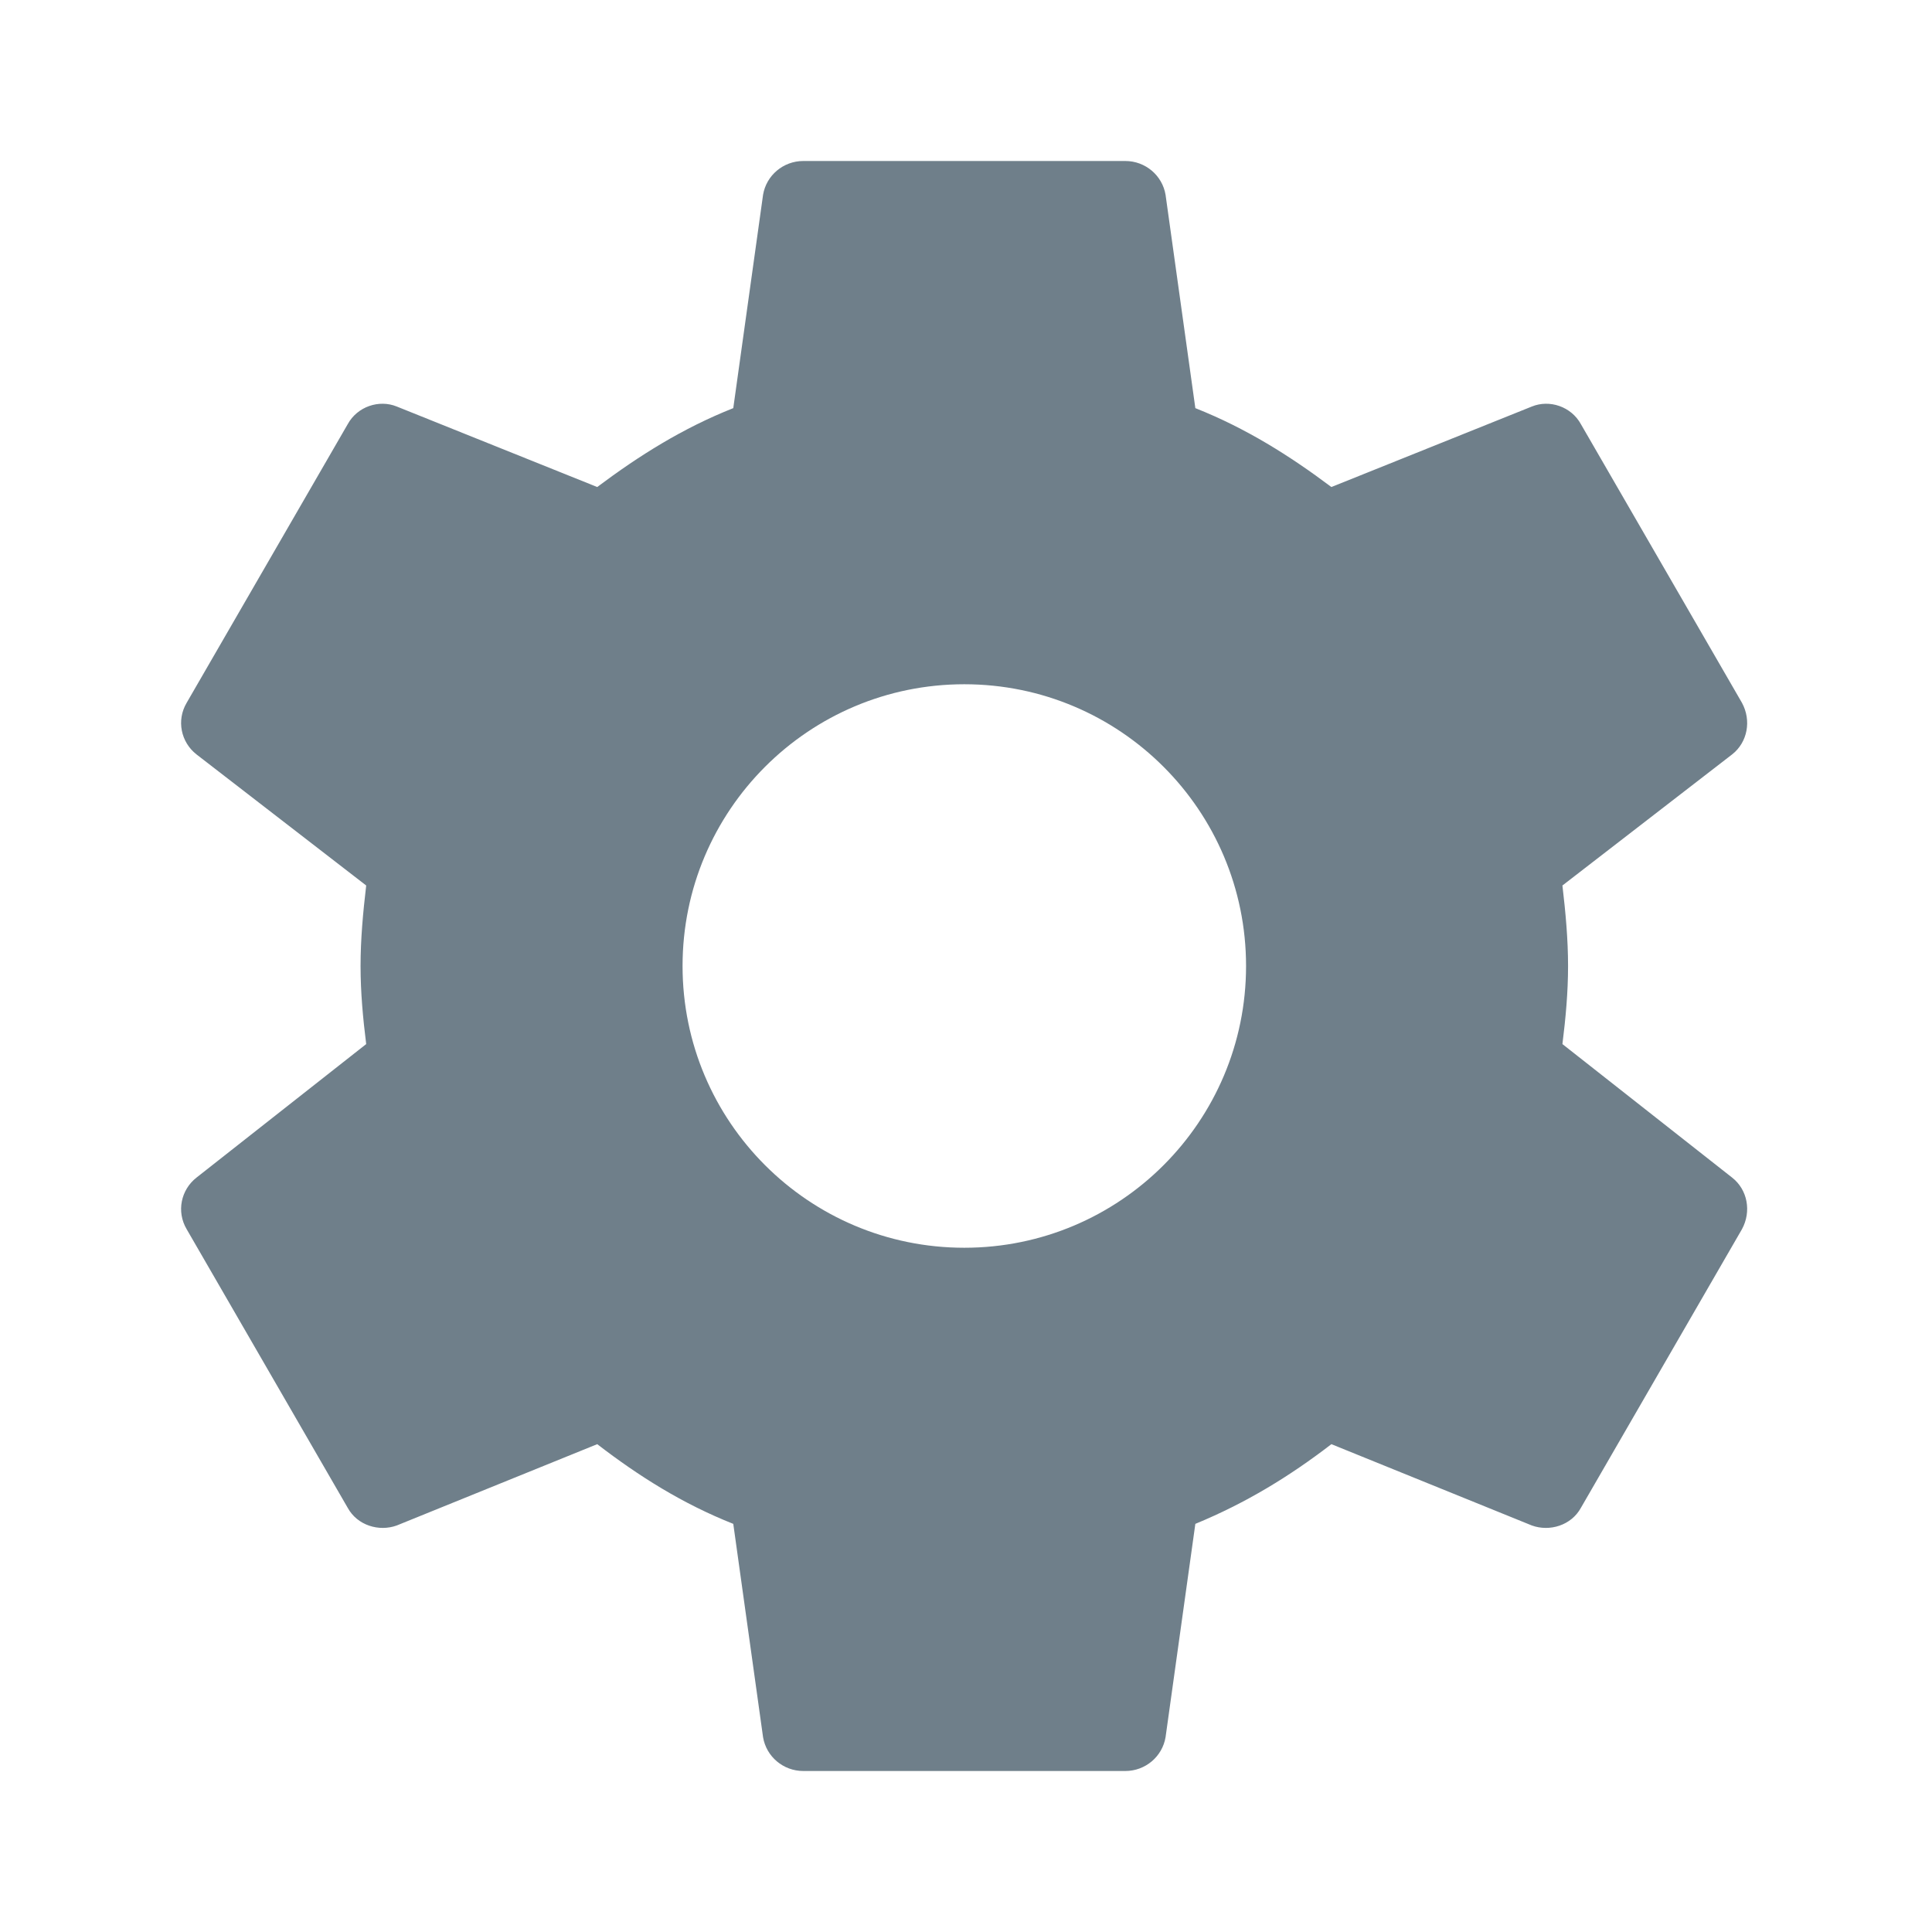<svg width="24" height="24" viewBox="0 0 24 24" fill="none" xmlns="http://www.w3.org/2000/svg">
<path fill-rule="evenodd" clip-rule="evenodd" d="M19.479 12C19.479 12.33 19.449 12.65 19.409 12.97L21.519 14.63C21.709 14.78 21.759 15.05 21.639 15.27L19.639 18.73C19.519 18.95 19.249 19.03 19.029 18.95L16.539 17.94C16.019 18.34 15.479 18.67 14.849 18.93L14.479 21.58C14.439 21.82 14.229 22 13.979 22H9.979C9.729 22 9.519 21.82 9.479 21.58L9.109 18.93C8.479 18.68 7.939 18.34 7.419 17.94L4.929 18.95C4.709 19.03 4.439 18.95 4.319 18.73L2.319 15.27C2.189 15.05 2.249 14.78 2.439 14.63L4.549 12.97C4.509 12.65 4.479 12.33 4.479 12C4.479 11.67 4.509 11.34 4.549 11L2.439 9.37C2.249 9.22 2.189 8.95 2.319 8.73L4.319 5.27C4.439 5.05 4.709 4.96 4.929 5.05L7.419 6.05C7.939 5.66 8.479 5.32 9.109 5.07L9.479 2.42C9.519 2.18 9.729 2 9.979 2H13.979C14.229 2 14.439 2.18 14.479 2.42L14.849 5.07C15.479 5.32 16.019 5.66 16.539 6.05L19.029 5.05C19.249 4.96 19.519 5.05 19.639 5.27L21.639 8.73C21.759 8.95 21.709 9.22 21.519 9.37L19.409 11C19.449 11.34 19.479 11.67 19.479 12ZM8.479 12C8.479 13.933 10.046 15.5 11.979 15.5C13.912 15.5 15.479 13.933 15.479 12C15.479 10.067 13.912 8.5 11.979 8.5C10.046 8.5 8.479 10.067 8.479 12Z" fill="#6F7F8A"/>
</svg>
